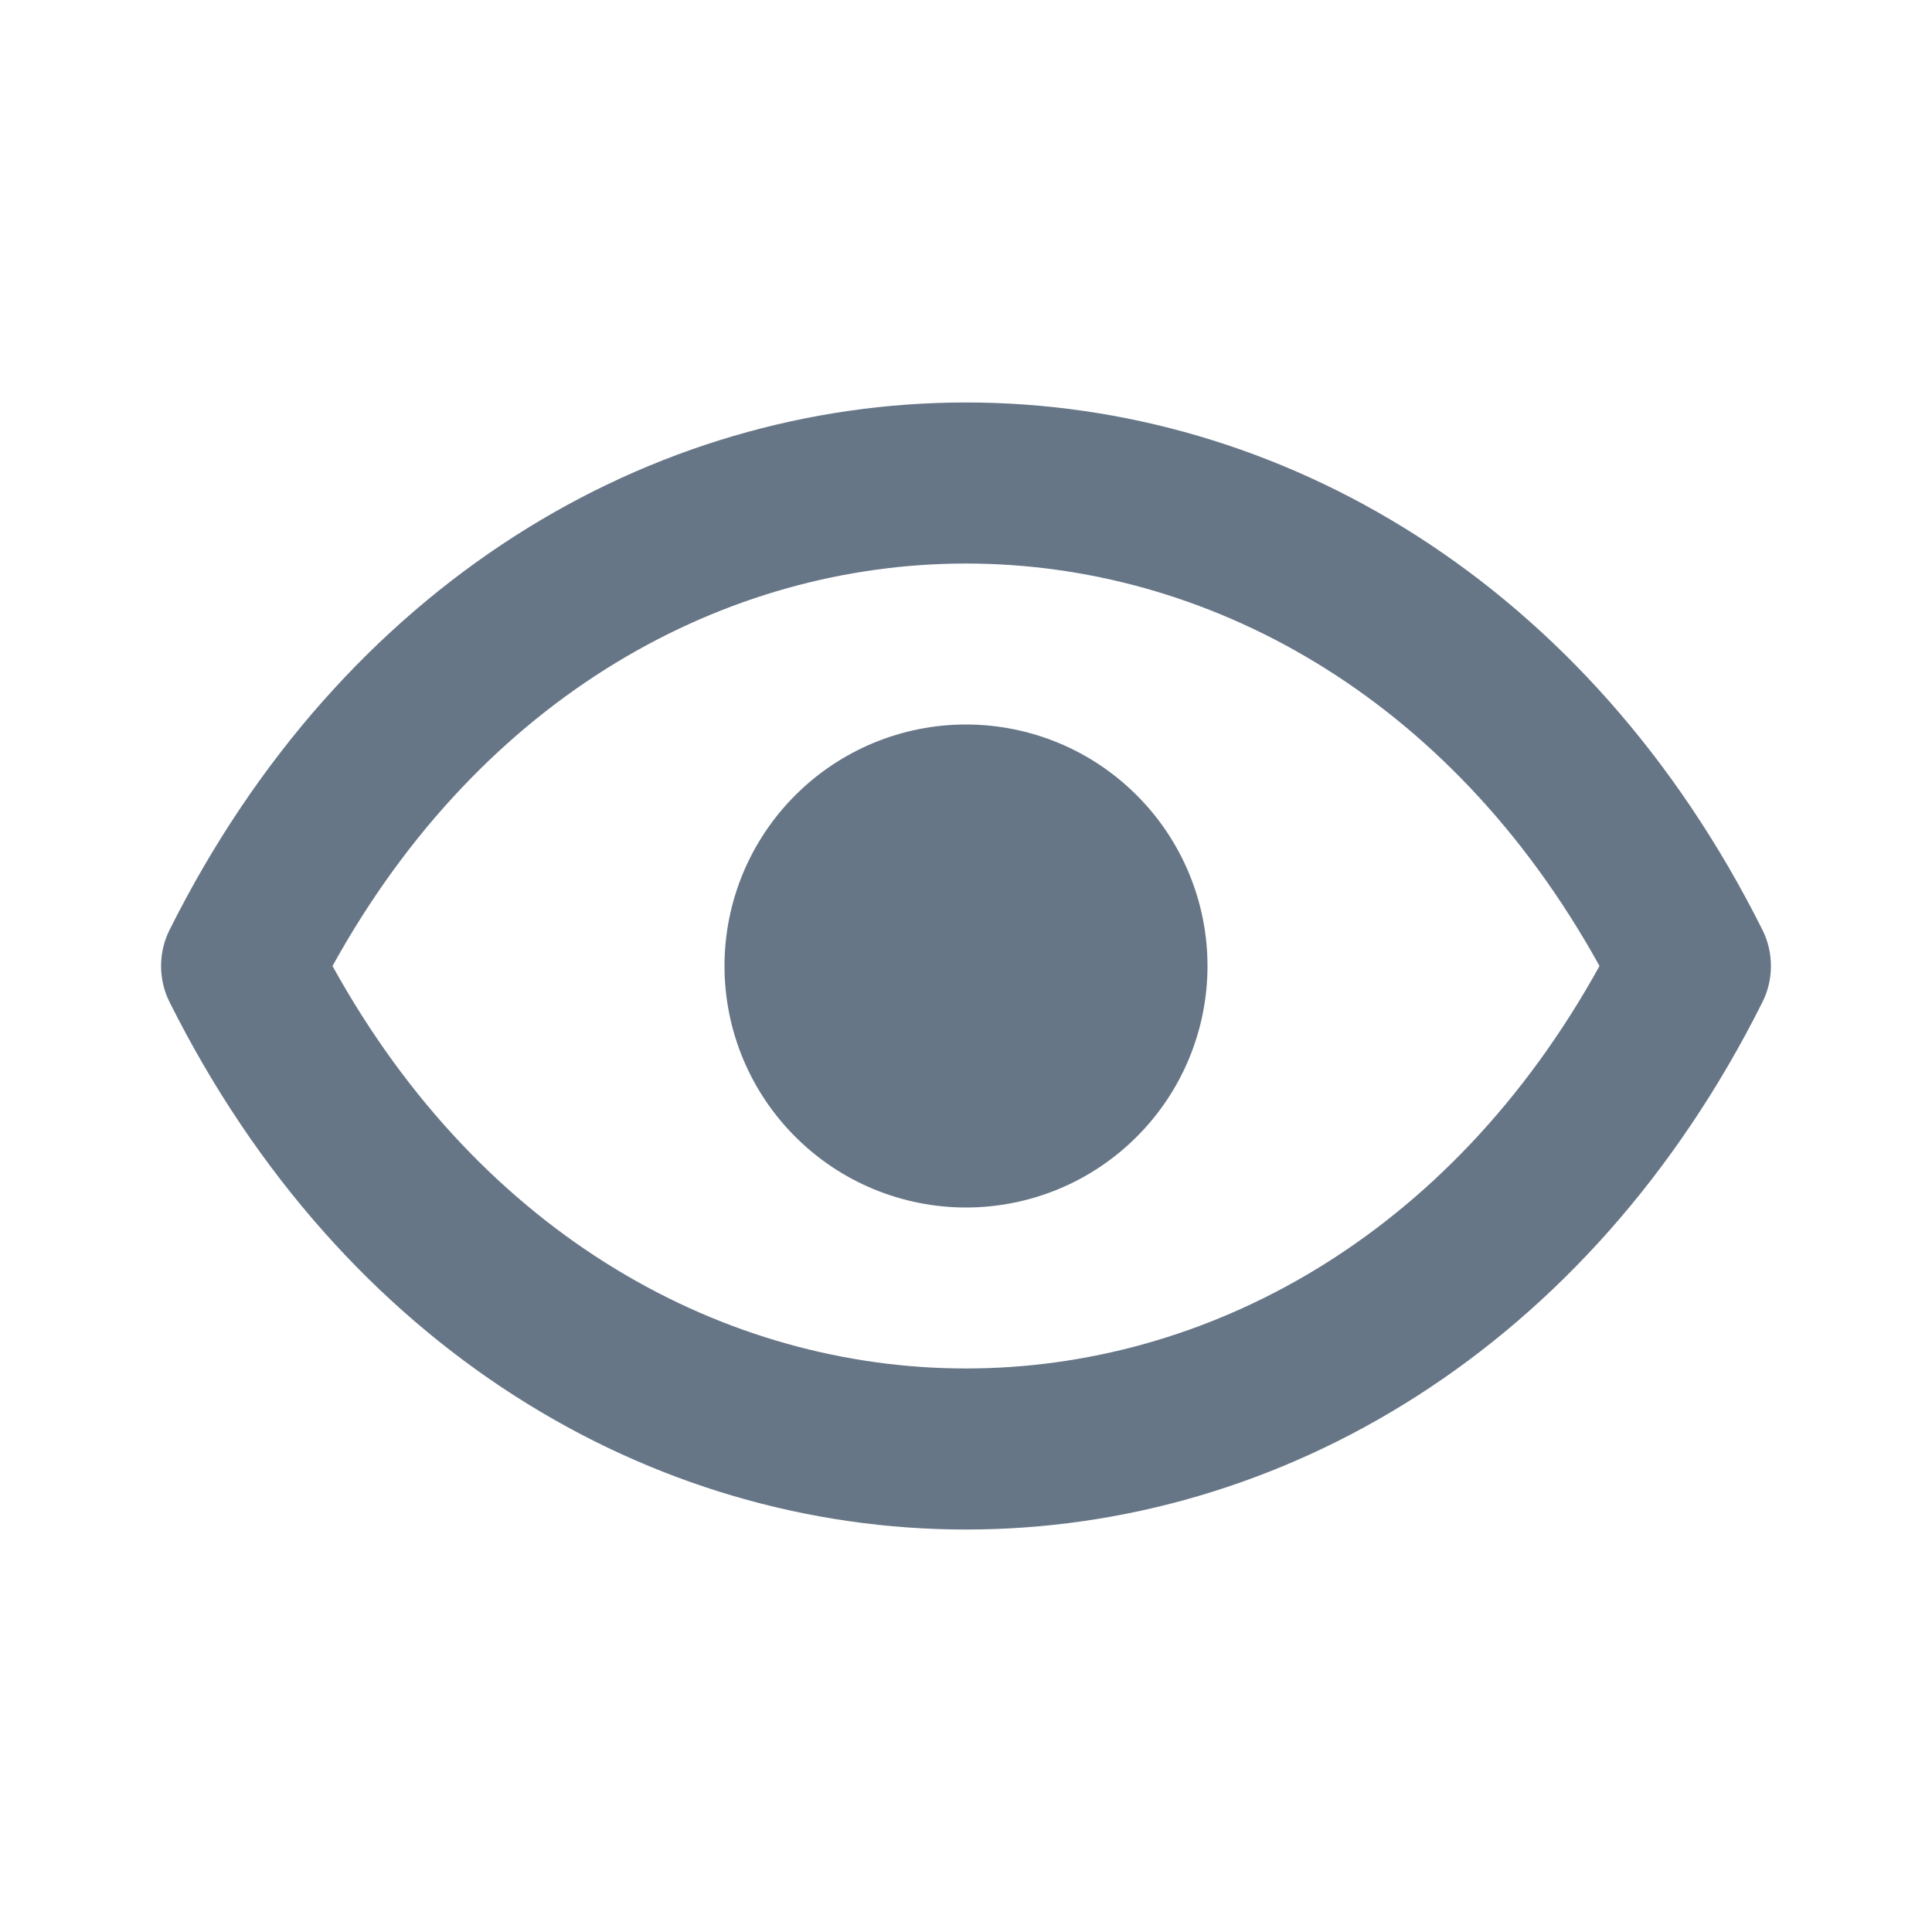 <svg width="19" height="19" viewBox="0 0 19 19" fill="none" xmlns="http://www.w3.org/2000/svg">
<path d="M11.875 9.5C11.875 10.13 11.625 10.734 11.179 11.179C10.734 11.625 10.13 11.875 9.5 11.875C8.87 11.875 8.266 11.625 7.821 11.179C7.375 10.734 7.125 10.13 7.125 9.5C7.125 8.87 7.375 8.266 7.821 7.821C8.266 7.375 8.87 7.125 9.5 7.125C10.13 7.125 10.734 7.375 11.179 7.821C11.625 8.266 11.875 8.87 11.875 9.5Z" fill="#677687"/>
<path d="M17.333 9.146C15.624 5.728 12.591 3.958 9.5 3.958C6.409 3.958 3.376 5.728 1.667 9.146C1.612 9.256 1.584 9.377 1.584 9.5C1.584 9.623 1.612 9.744 1.667 9.854C3.376 13.271 6.409 15.042 9.5 15.042C12.591 15.042 15.624 13.271 17.333 9.854C17.388 9.744 17.416 9.623 17.416 9.5C17.416 9.377 17.388 9.256 17.333 9.146ZM9.5 13.458C7.15 13.458 4.748 12.176 3.27 9.5C4.748 6.824 7.149 5.542 9.5 5.542C11.851 5.542 14.252 6.824 15.73 9.5C14.252 12.176 11.851 13.458 9.5 13.458Z" fill="#677687"/>
</svg>
